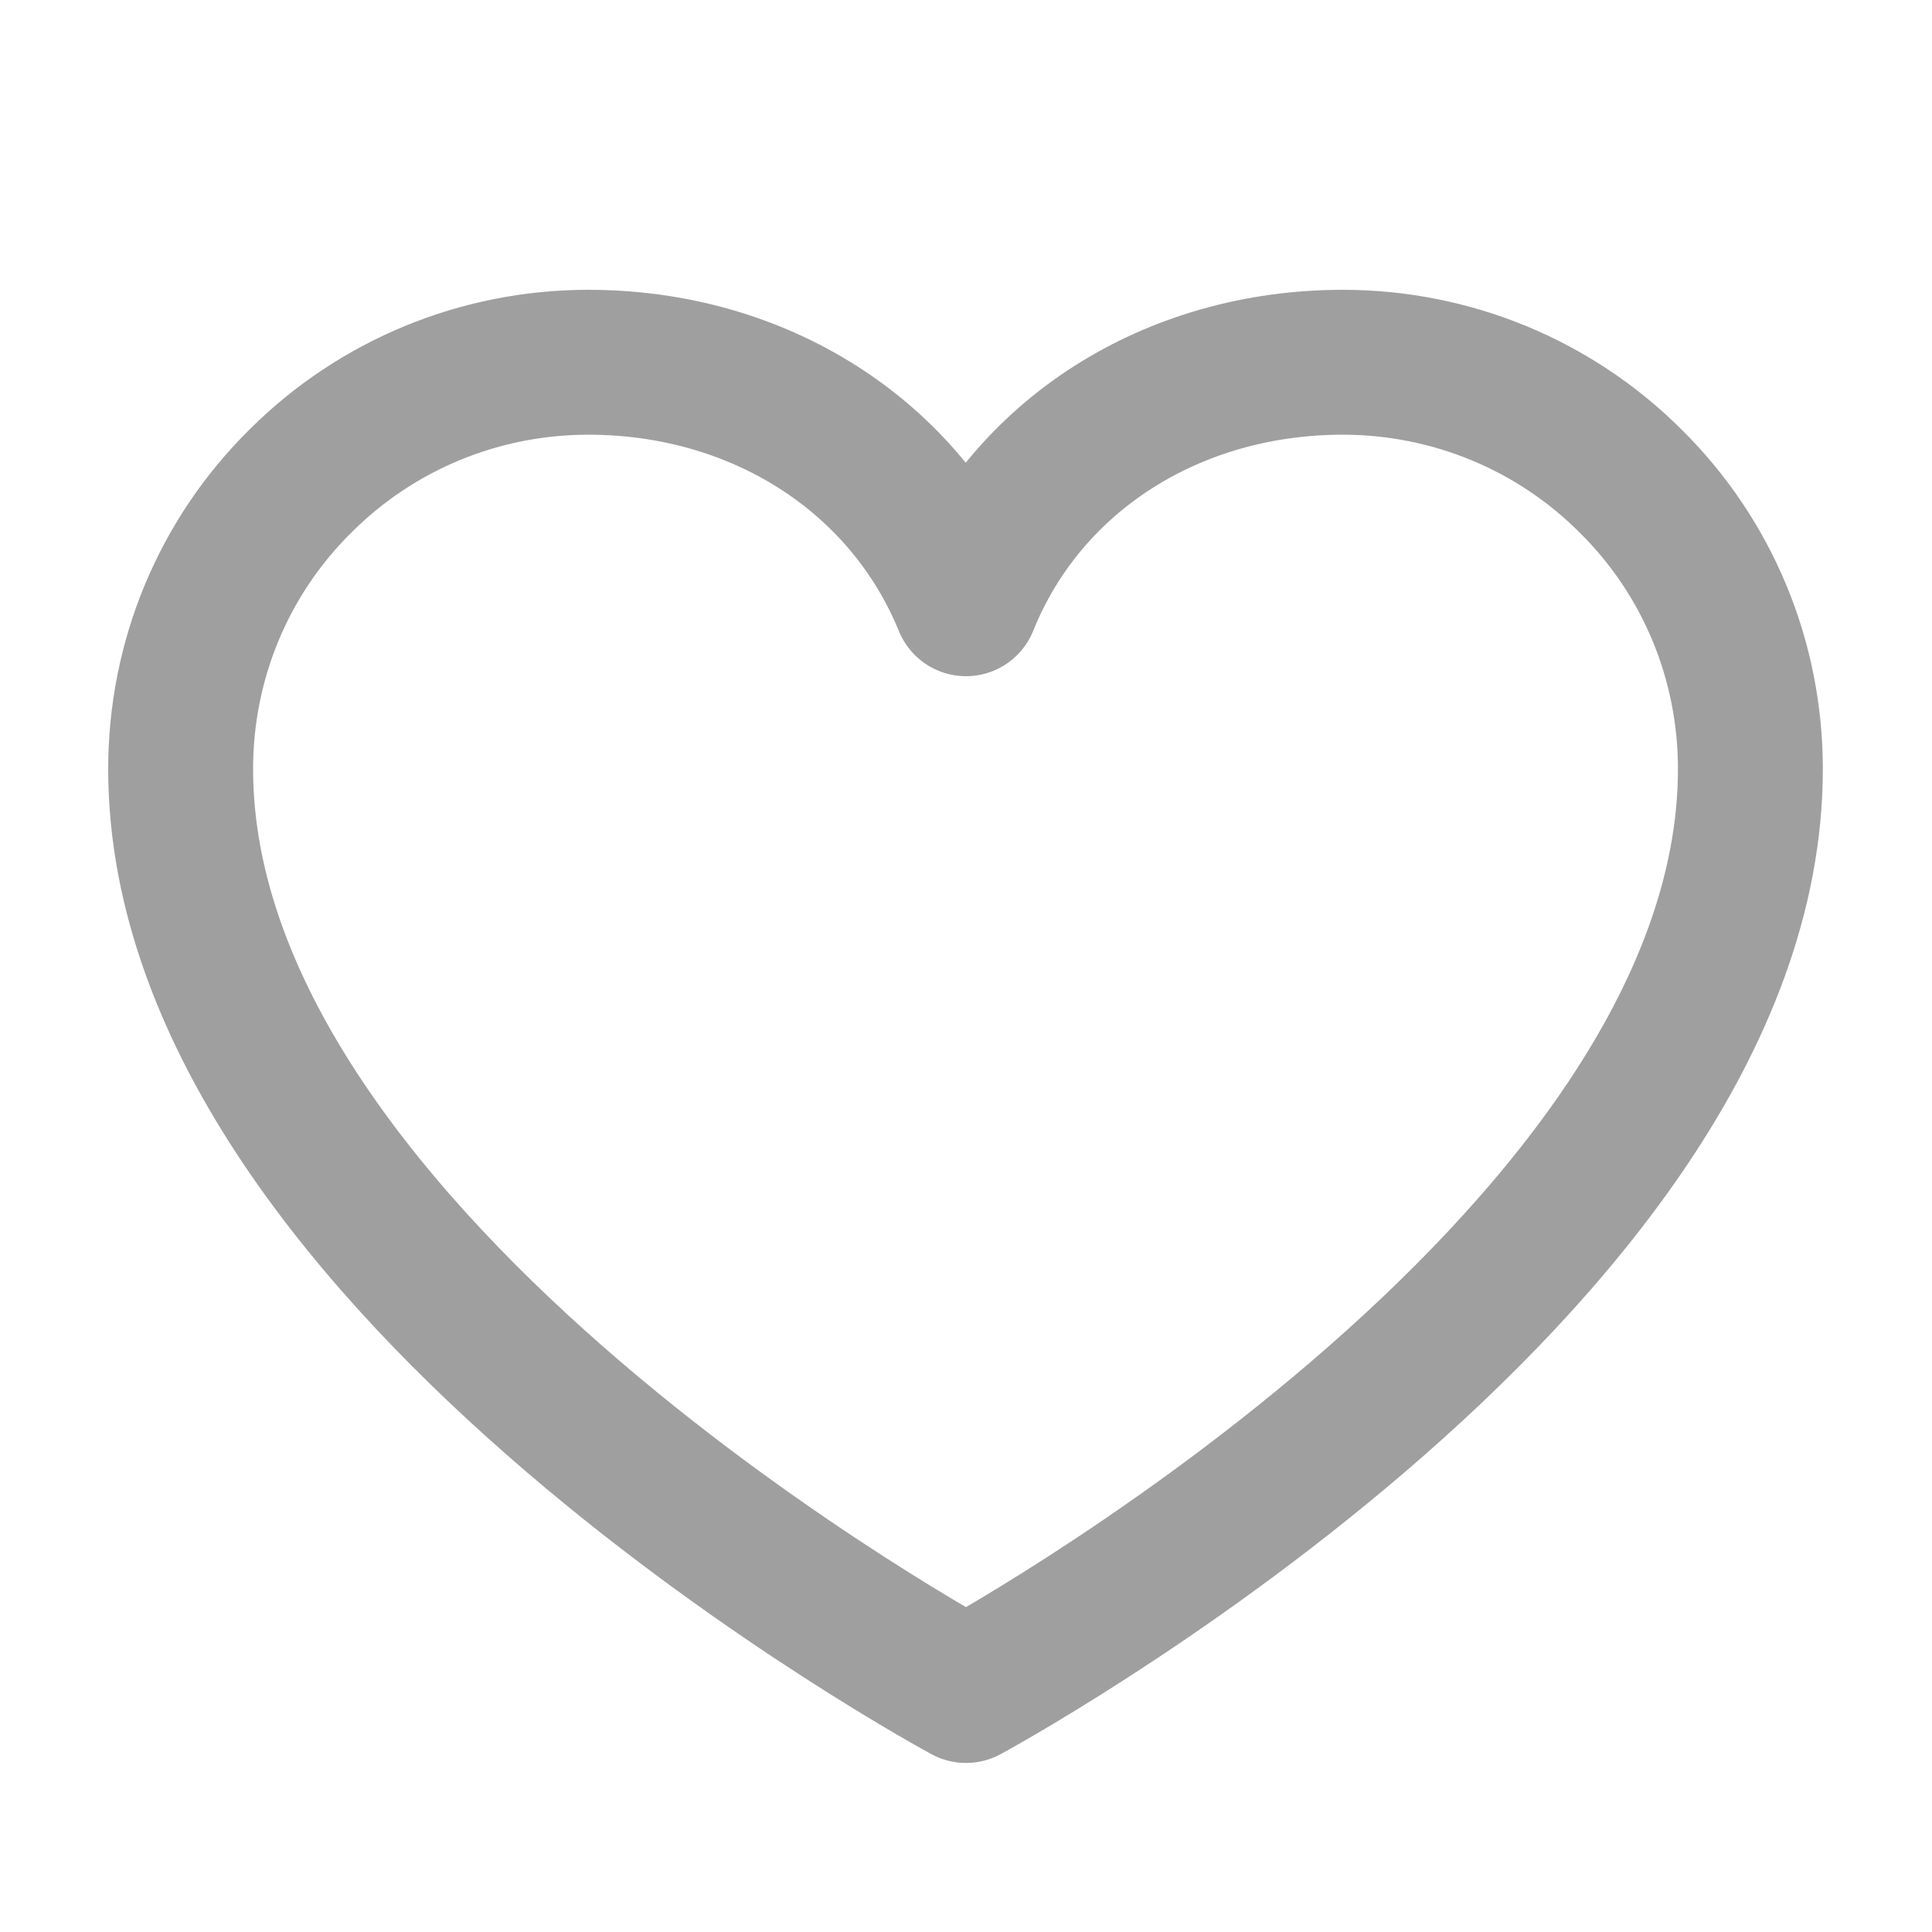 <svg width="20" height="20" viewBox="0 0 20 20" fill="none" xmlns="http://www.w3.org/2000/svg" xmlns:xlink="http://www.w3.org/1999/xlink">
	<desc>
			Created with Pixso.
	</desc>
	<defs/>
	<rect id="Heart" rx="0" width="19" height="19" transform="translate(0.5 0.5)" fill="#FFFFFF" fill-opacity="0"/>
	<path id="Vector" d="M1.87 7.96C1.87 6.84 2.31 5.77 3.11 4.98C3.9 4.19 4.97 3.75 6.09 3.75C7.85 3.75 9.37 4.71 10 6.25C10.62 4.71 12.14 3.75 13.9 3.75C15.02 3.75 16.09 4.19 16.88 4.98C17.68 5.77 18.12 6.84 18.12 7.96C18.12 13.12 10 17.5 10 17.5C10 17.5 1.87 13.12 1.87 7.96Z" stroke="#9F9F9F" stroke-opacity="1" stroke-width="1.5" stroke-linejoin="round"/>
</svg>
